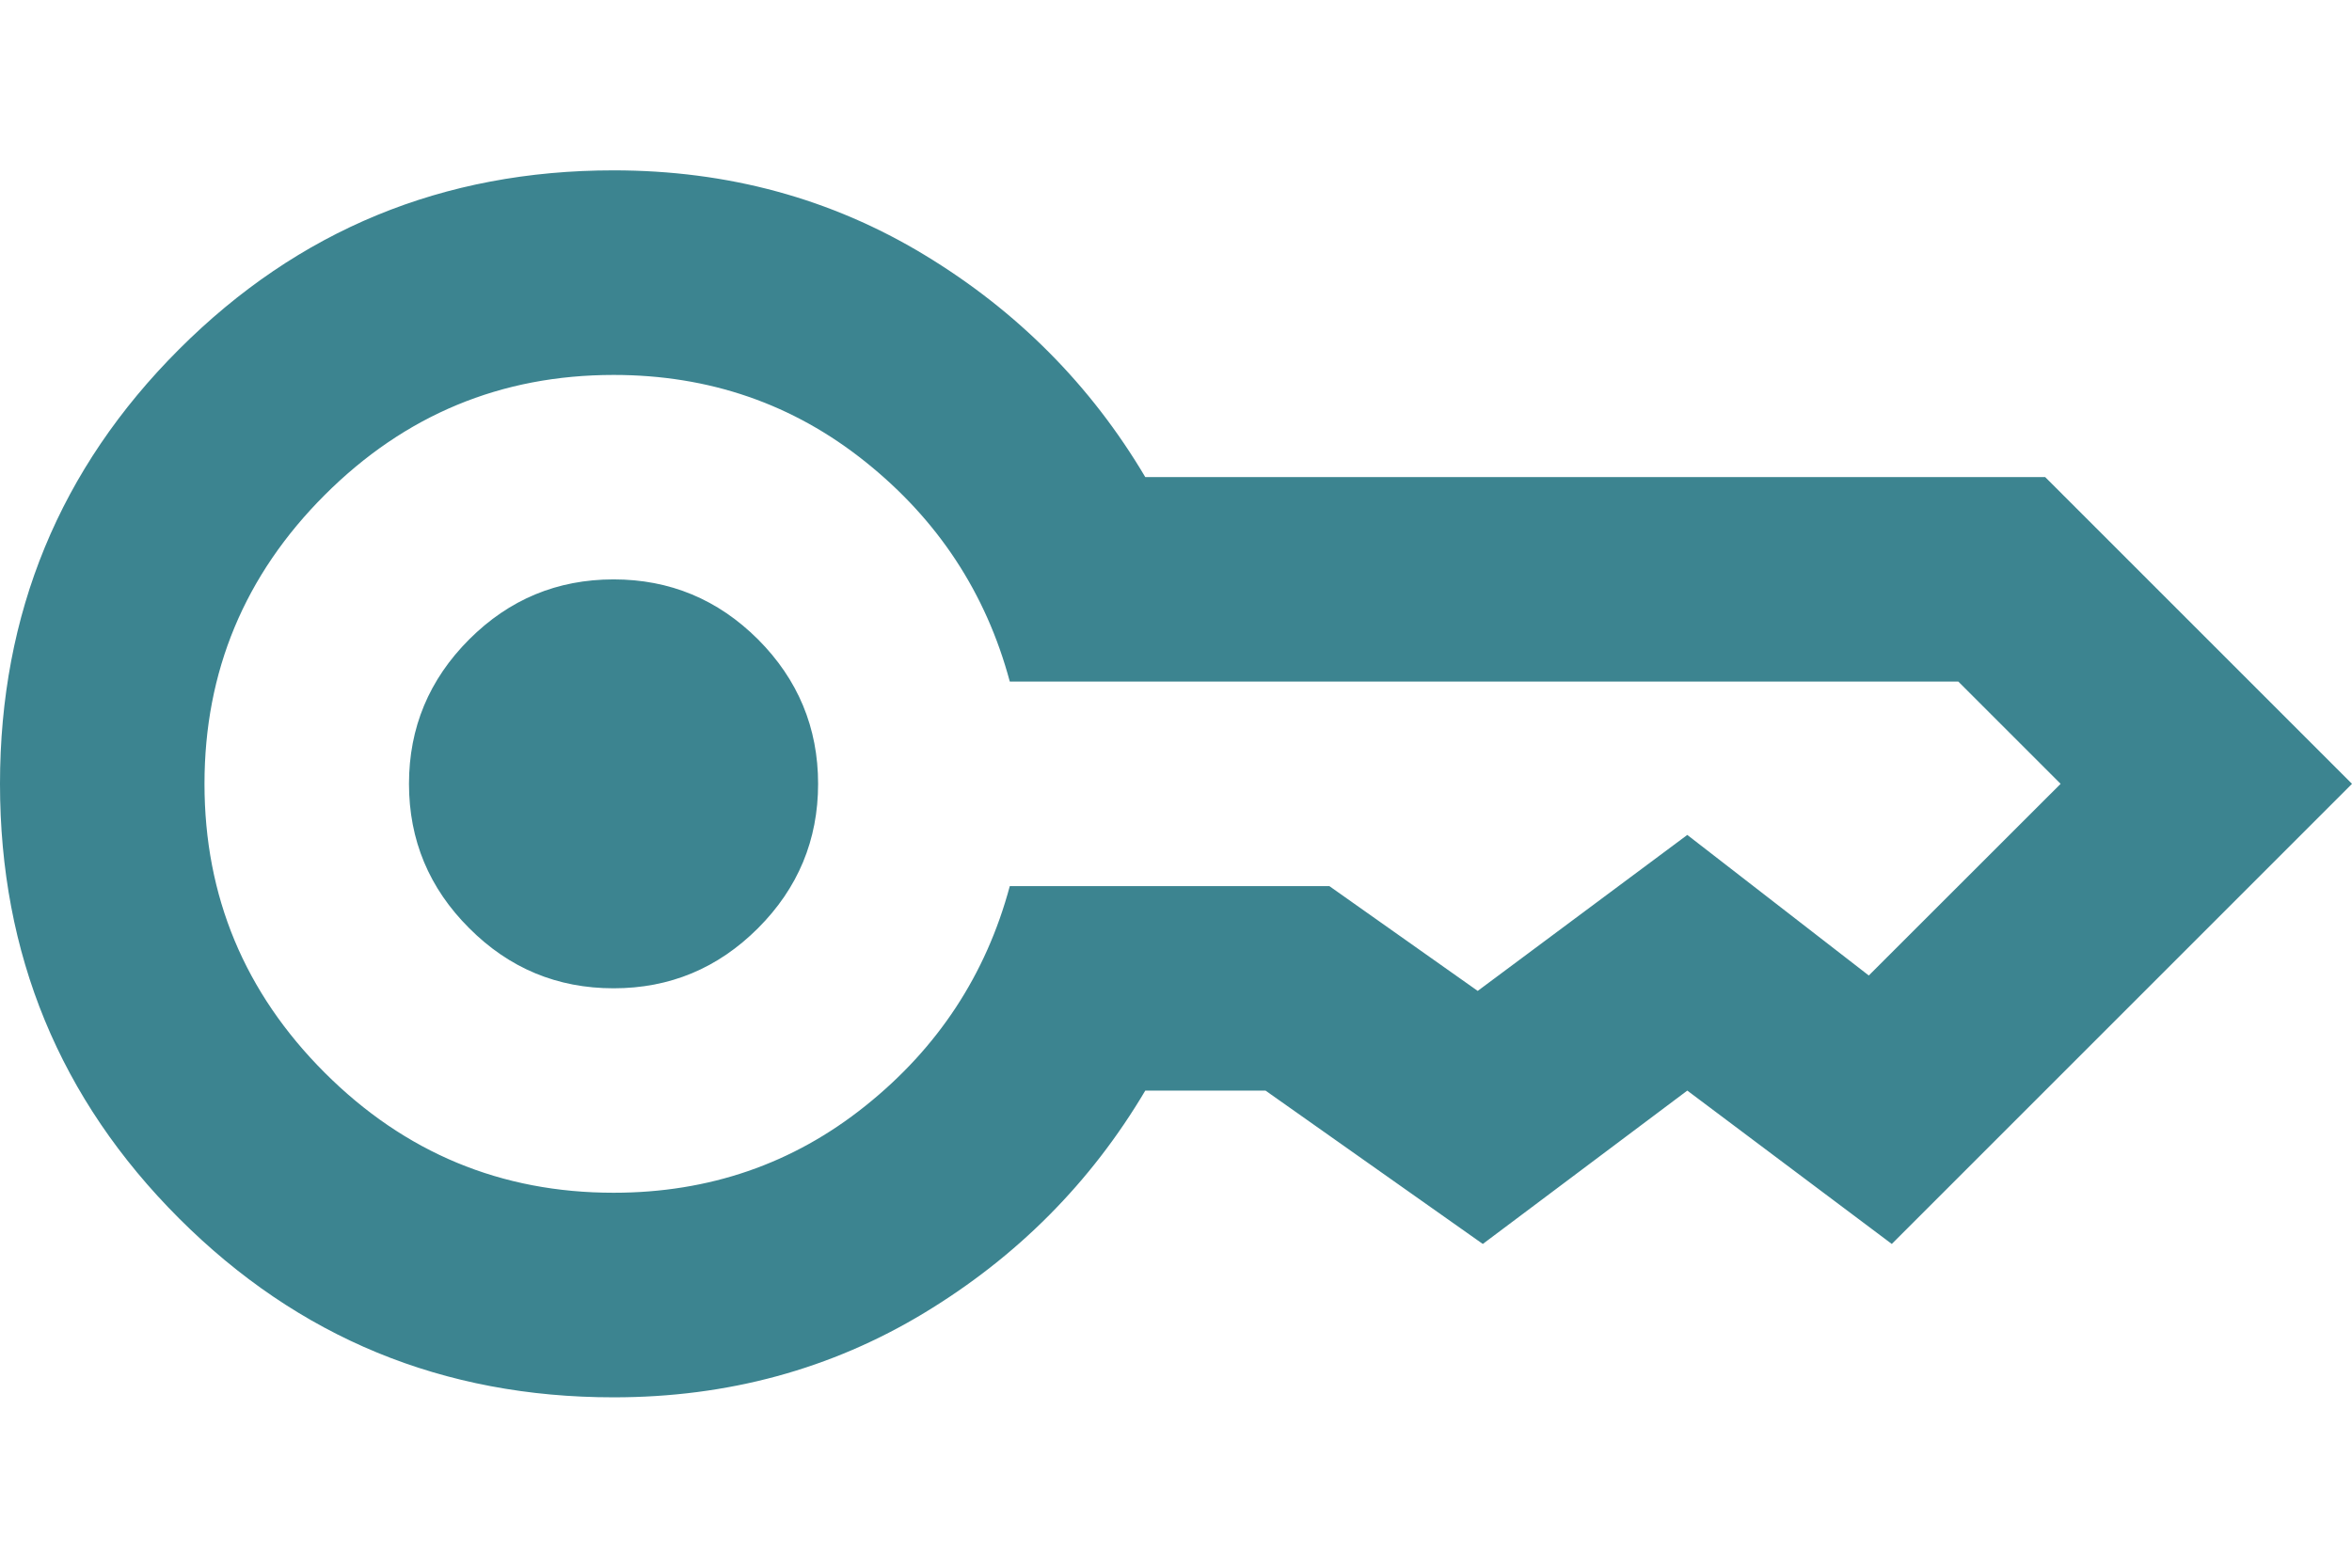 <svg width="18" height="12" viewBox="0 0 18 12" fill="none" xmlns="http://www.w3.org/2000/svg">
<g clip-path="url(#clip0_161_760)">
<path d="M4.696 7.565C4.265 7.565 3.897 7.412 3.591 7.105C3.284 6.799 3.13 6.43 3.13 6C3.13 5.57 3.284 5.201 3.591 4.894C3.897 4.588 4.265 4.435 4.696 4.435C5.126 4.435 5.494 4.588 5.801 4.894C6.107 5.201 6.261 5.57 6.261 6C6.261 6.43 6.107 6.799 5.801 7.105C5.494 7.412 5.126 7.565 4.696 7.565ZM4.696 10.696C3.391 10.696 2.283 10.239 1.37 9.326C0.457 8.413 0 7.304 0 6C0 4.696 0.457 3.587 1.37 2.674C2.283 1.761 3.391 1.304 4.696 1.304C5.57 1.304 6.362 1.52 7.073 1.95C7.784 2.38 8.348 2.948 8.765 3.652H15.652L18 6L14.478 9.522L12.913 8.348L11.348 9.522L9.685 8.348H8.765C8.348 9.052 7.784 9.62 7.073 10.05C6.362 10.48 5.57 10.696 4.696 10.696ZM4.696 9.13C5.426 9.13 6.069 8.909 6.623 8.465C7.177 8.022 7.546 7.461 7.728 6.783H10.174L11.309 7.585L12.913 6.391L14.302 7.467L15.77 6L14.987 5.217H7.728C7.546 4.539 7.177 3.978 6.623 3.535C6.069 3.091 5.426 2.87 4.696 2.87C3.835 2.87 3.098 3.176 2.485 3.789C1.872 4.402 1.565 5.139 1.565 6C1.565 6.861 1.872 7.598 2.485 8.211C3.098 8.824 3.835 9.13 4.696 9.13Z" fill="#3C8490"/>
</g>
<defs>
<clipPath id="clip0_161_760">
<rect width="18" height="12" fill="white"/>
</clipPath>
</defs>
</svg>
